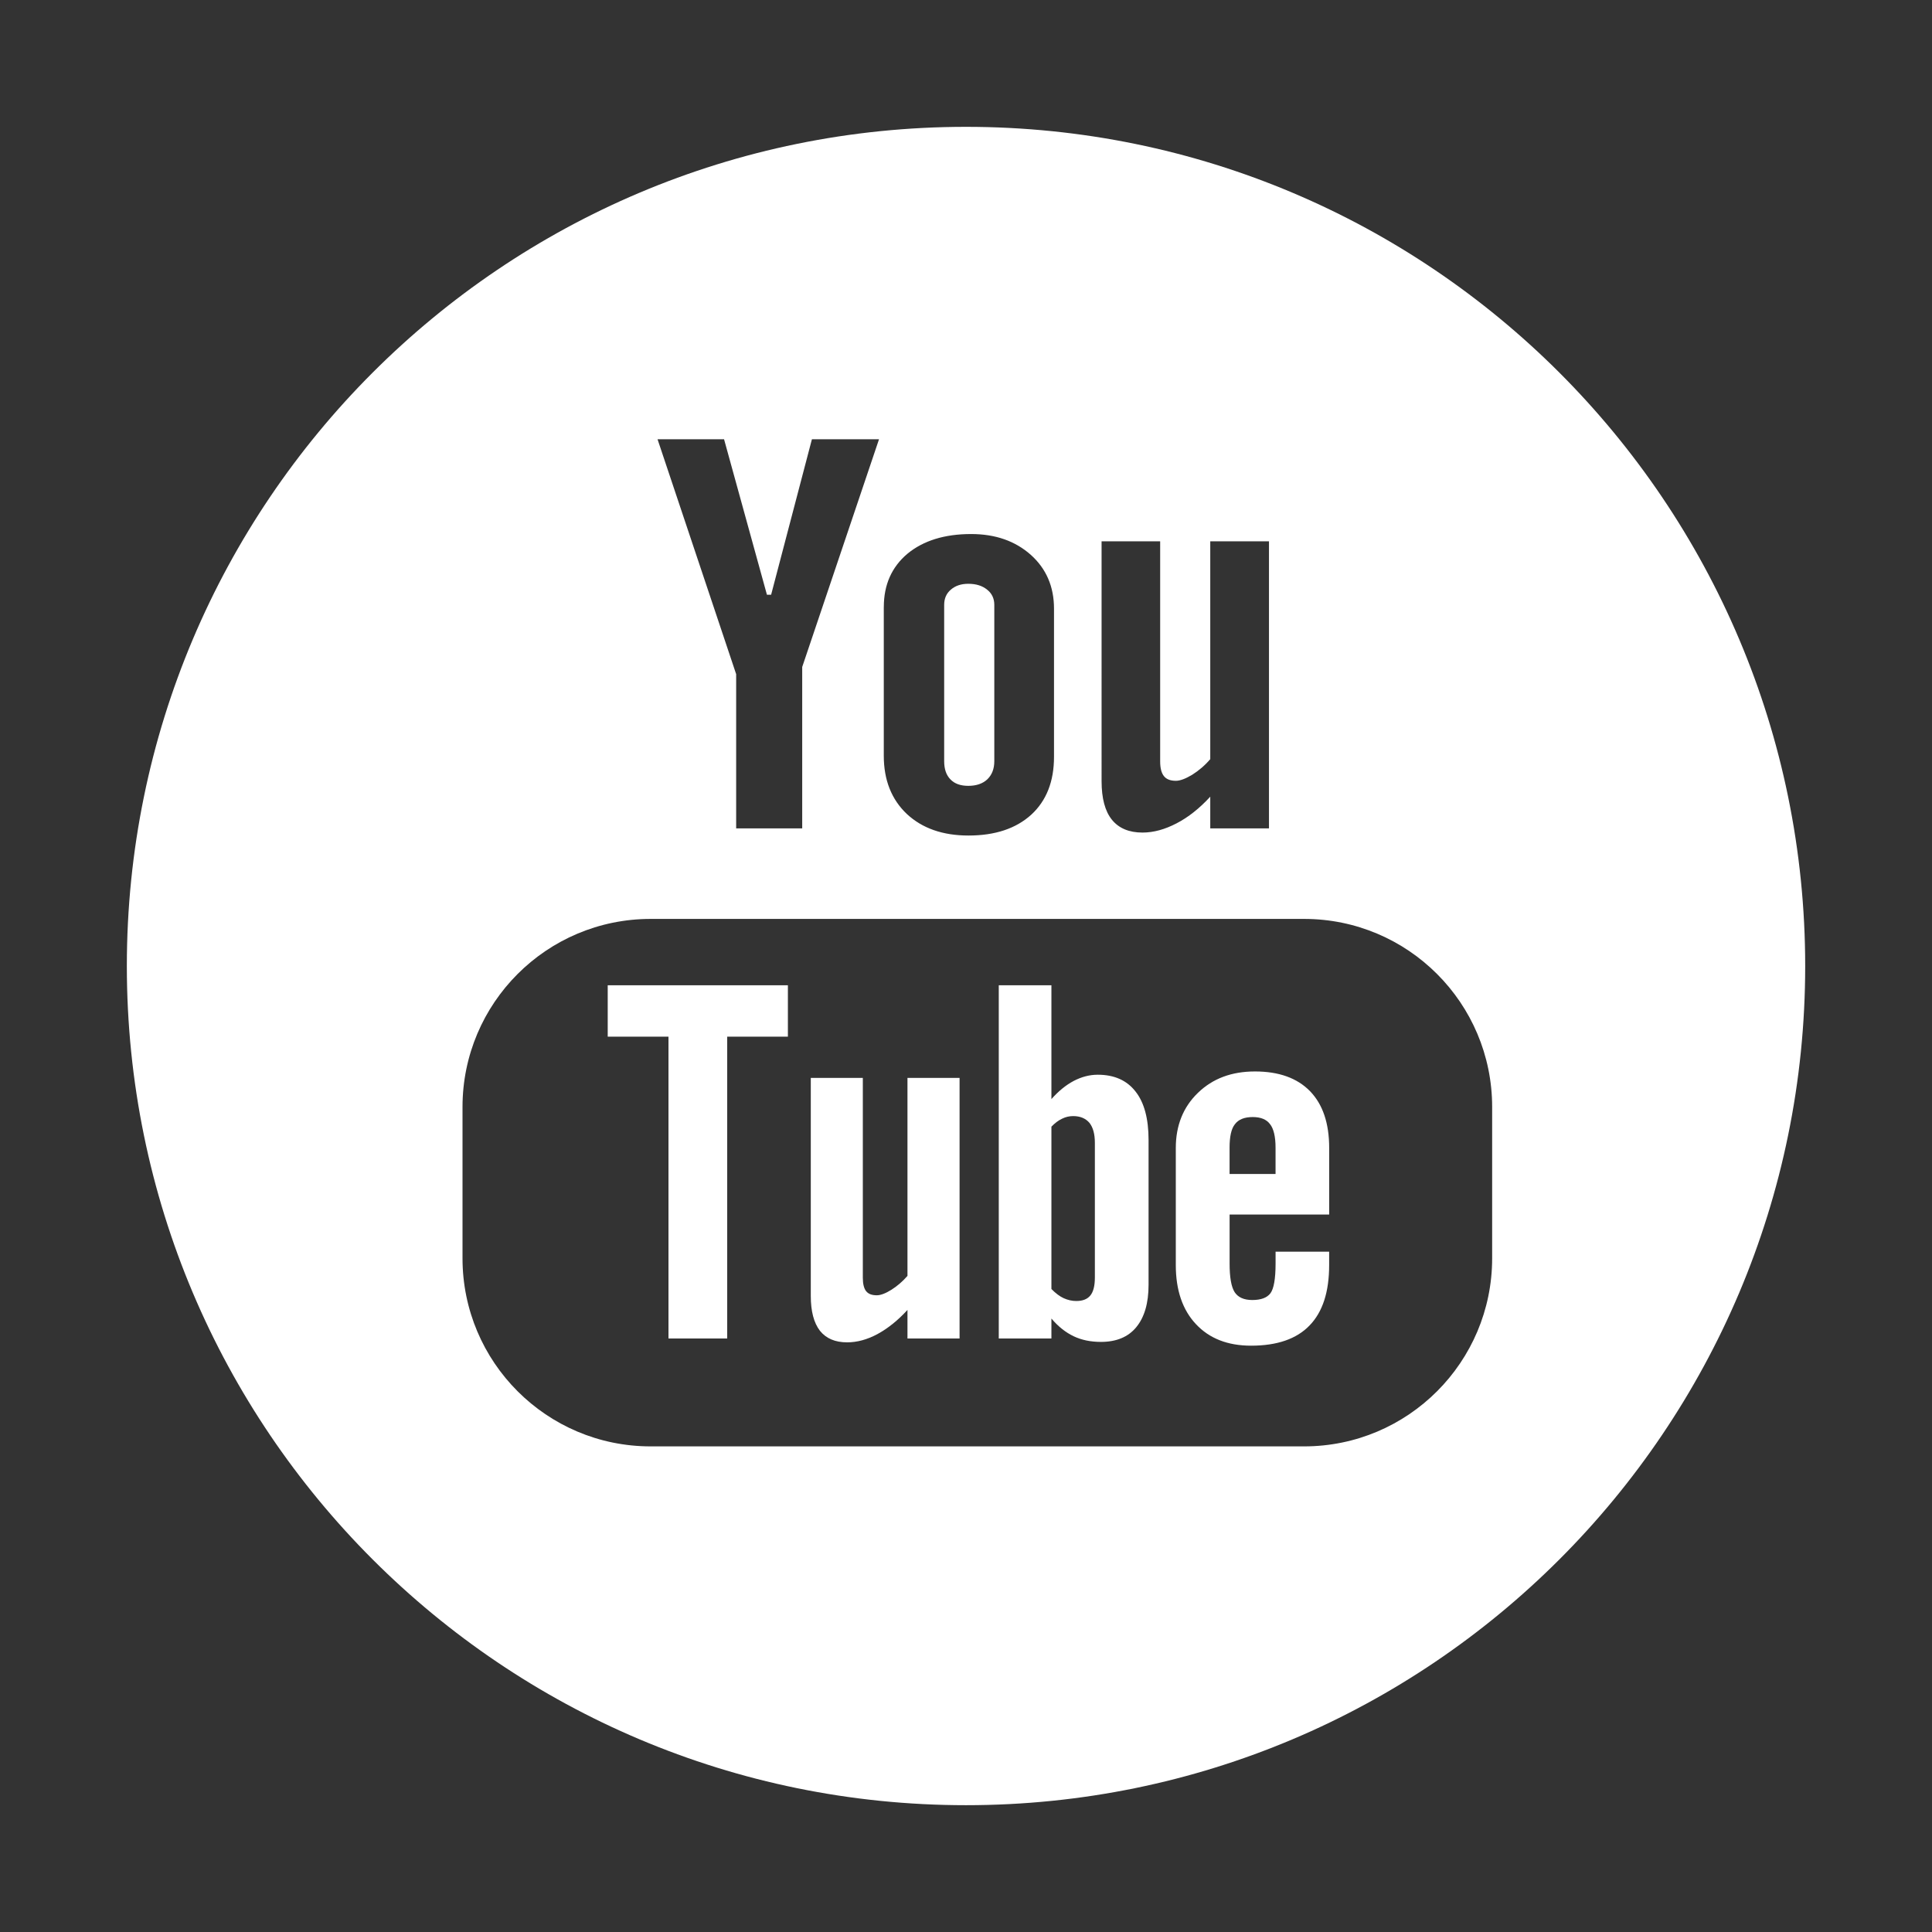<?xml version="1.0" encoding="UTF-8"?>
<svg enable-background="new 0 0 56.693 56.693" version="1.1" viewBox="0 0 56.693 56.693" xml:space="preserve" xmlns="http://www.w3.org/2000/svg"><rect x="0" y="0" width="56.693" height="56.693" fill="#333333" stroke="none"/><g transform="translate(-0 -1.433)" fill="#fff"><polygon points="19.616 40.71 21.339 40.71 21.339 31.853 23.12 31.853 23.12 30.345 17.833 30.345 17.833 31.853 19.616 31.853"/><path d="m28.413 24.493c0.234 0 0.42-0.062 0.557-0.189 0.137-0.131 0.207-0.309 0.207-0.533v-4.59c0-0.184-0.07-0.334-0.211-0.445-0.141-0.115-0.324-0.172-0.553-0.172-0.209 0-0.379 0.057-0.512 0.172-0.131 0.111-0.195 0.262-0.195 0.445v4.59c0 0.23 0.061 0.408 0.184 0.533 0.121 0.127 0.297 0.189 0.523 0.189z"/><path d="m32.212 32.97c-0.238 0-0.473 0.061-0.705 0.182-0.229 0.121-0.449 0.301-0.654 0.533v-3.34h-1.545v10.365h1.545v-0.586c0.199 0.236 0.418 0.408 0.652 0.52 0.232 0.111 0.5 0.166 0.801 0.166 0.451 0 0.801-0.143 1.037-0.432 0.24-0.291 0.361-0.705 0.361-1.246v-4.244c0-0.627-0.127-1.104-0.385-1.428-0.254-0.326-0.623-0.49-1.107-0.49zm-0.084 5.951c0 0.246-0.045 0.42-0.133 0.527-0.088 0.109-0.225 0.162-0.412 0.162-0.129 0-0.25-0.029-0.369-0.082-0.117-0.053-0.24-0.146-0.361-0.27v-4.764c0.104-0.107 0.209-0.186 0.314-0.234 0.105-0.053 0.215-0.076 0.324-0.076 0.205 0 0.365 0.066 0.477 0.197 0.107 0.135 0.16 0.33 0.16 0.59z"/><path d="m26.628 38.874c-0.143 0.164-0.301 0.299-0.473 0.408-0.172 0.107-0.316 0.16-0.426 0.16-0.145 0-0.248-0.039-0.314-0.121-0.062-0.08-0.096-0.211-0.096-0.391v-5.867h-1.527v6.395c0 0.457 0.09 0.793 0.268 1.025 0.182 0.227 0.445 0.34 0.799 0.34 0.287 0 0.584-0.078 0.889-0.242 0.305-0.166 0.598-0.4 0.881-0.709v0.838h1.529v-7.646h-1.529v5.81z"/><path d="m28.347 5.155c-13.6 0-24.625 11.025-24.625 24.625 0 13.602 11.025 24.625 24.625 24.625s24.625-11.023 24.625-24.625c0-13.6-11.026-24.625-24.625-24.625zm3.978 12.162h1.719v6.459c0 0.201 0.039 0.344 0.111 0.432 0.07 0.09 0.188 0.137 0.35 0.137 0.125 0 0.285-0.061 0.48-0.178 0.191-0.121 0.369-0.271 0.529-0.457v-6.393h1.723v8.424h-1.723v-0.93c-0.314 0.342-0.645 0.605-0.99 0.783-0.342 0.178-0.674 0.27-0.998 0.27-0.398 0-0.697-0.127-0.9-0.379-0.199-0.248-0.301-0.623-0.301-1.129zm-6.39 1.926c0-0.65 0.23-1.17 0.693-1.561 0.465-0.383 1.088-0.578 1.869-0.578 0.713 0 1.295 0.205 1.752 0.611 0.453 0.406 0.68 0.934 0.68 1.578v4.35c0 0.723-0.223 1.287-0.666 1.695-0.449 0.408-1.062 0.613-1.844 0.613-0.752 0-1.355-0.211-1.807-0.631-0.451-0.426-0.678-0.996-0.678-1.711v-4.366zm-4.688-4.92 1.258 4.562h0.123l1.197-4.562h1.969l-2.254 6.682v4.737h-1.938v-4.526l-2.307-6.893zm22.539 24.033c0 3.047-2.471 5.52-5.518 5.52h-19.176c-3.049 0-5.52-2.473-5.52-5.52v-4.438c0-3.049 2.471-5.52 5.52-5.52h19.176c3.047 0 5.518 2.471 5.518 5.52z"/><path d="m36.827 32.874c-0.686 0-1.24 0.207-1.674 0.627-0.432 0.416-0.65 0.959-0.65 1.617v3.438c0 0.738 0.199 1.316 0.592 1.734 0.393 0.42 0.932 0.631 1.617 0.631 0.762 0 1.334-0.197 1.715-0.592 0.387-0.398 0.576-0.988 0.576-1.773v-0.393h-1.572v0.348c0 0.451-0.053 0.742-0.152 0.873s-0.277 0.197-0.531 0.197c-0.244 0-0.416-0.076-0.518-0.23-0.1-0.158-0.148-0.436-0.148-0.84v-1.439h2.922v-1.953c0-0.723-0.186-1.277-0.562-1.666-0.377-0.386-0.916-0.579-1.615-0.579zm0.604 3.008h-1.35v-0.773c0-0.32 0.049-0.553 0.156-0.686 0.107-0.143 0.281-0.211 0.525-0.211 0.23 0 0.404 0.068 0.508 0.211 0.105 0.133 0.16 0.365 0.16 0.686v0.773z"/></g></svg>
